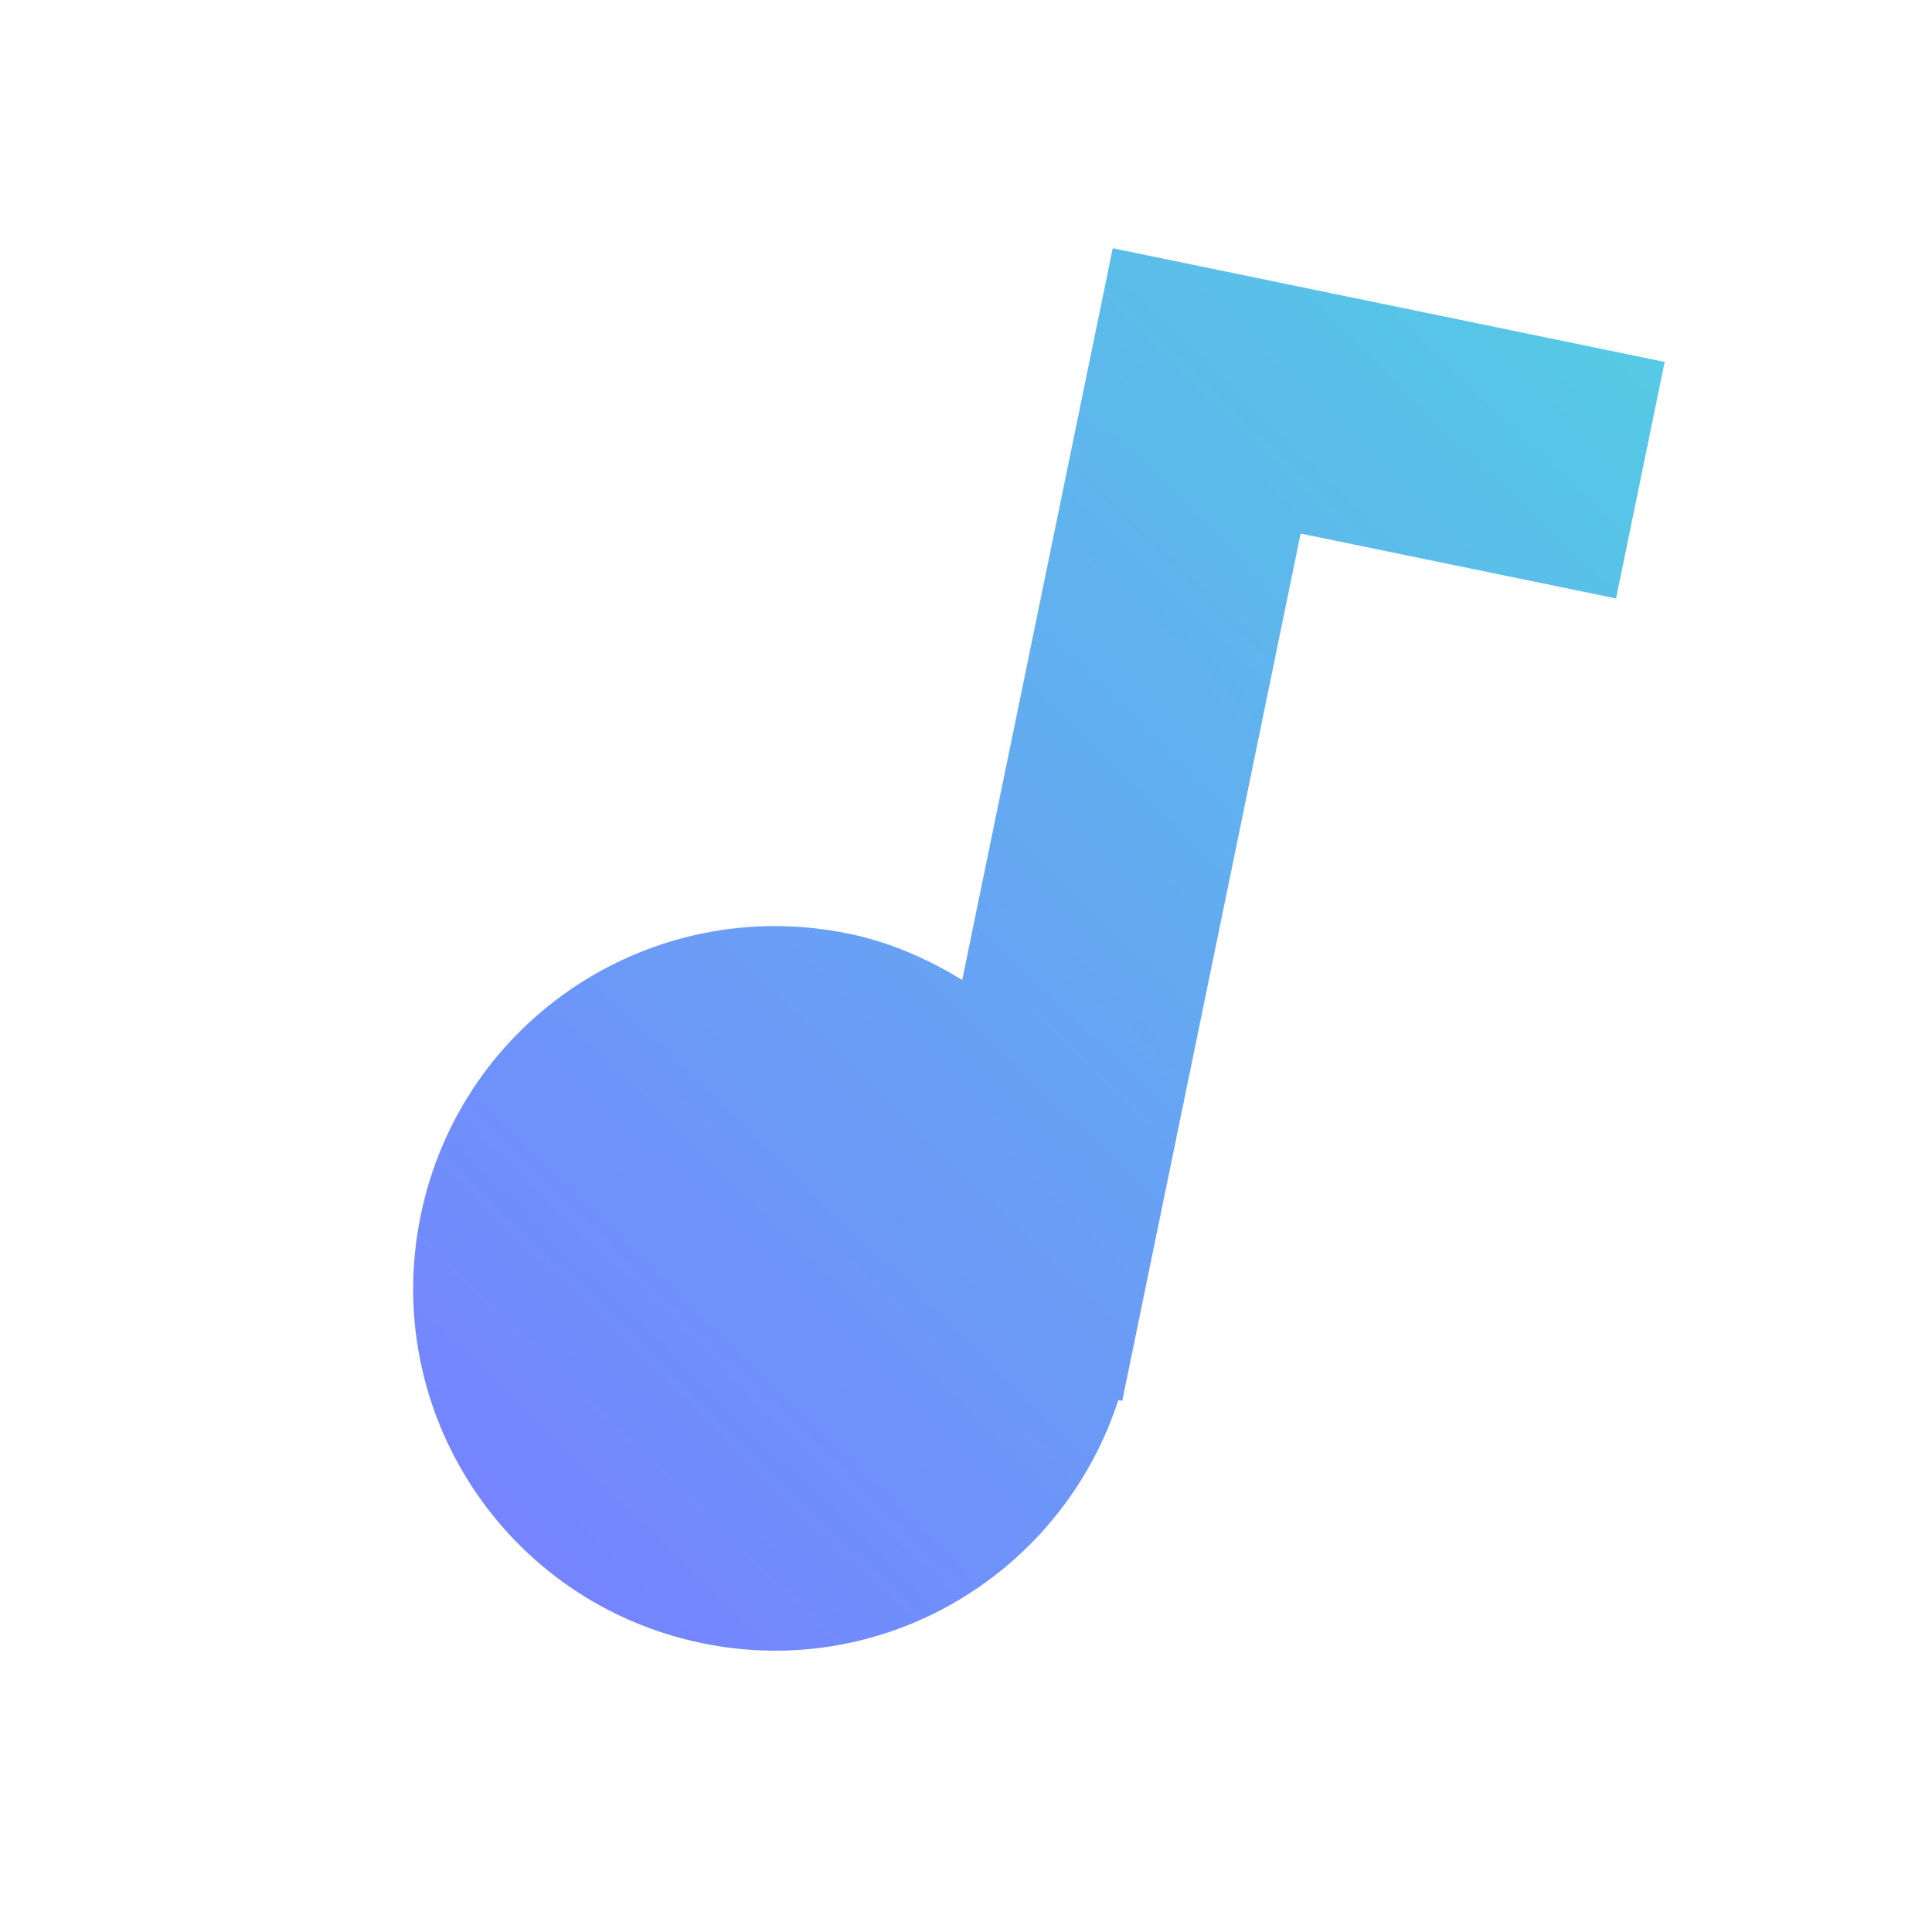 <?xml version="1.0" encoding="UTF-8" standalone="no"?>
<svg
   height="24px"
   viewBox="0 0 24 24"
   width="24px"
   fill="#000000"
   version="1.1"
   id="svg6"
   xmlns:xlink="http://www.w3.org/1999/xlink"
   xmlns="http://www.w3.org/2000/svg">
  <defs
     id="defs10">
    <linearGradient
       id="linearGradient849">
      <stop
         style="stop-color:#7584ff;stop-opacity:1"
         offset="0"
         id="stop845" />
      <stop
         style="stop-color:#55cae5;stop-opacity:1"
         offset="1"
         id="stop847" />
    </linearGradient>
    <linearGradient
       xlink:href="#linearGradient849"
       id="linearGradient851"
       x1="6.434"
       y1="19.243"
       x2="20.68"
       y2="4.494"
       gradientUnits="userSpaceOnUse" />
  </defs>
  <path
     d="M0 0h24v24H0z"
     fill="none"
     id="path2" />
  <path
     d="m 13.823,3.084 -1.87,9.09 c -0.426,-0.261 -0.894,-0.47 -1.413,-0.576 -2.439,-0.502 -4.813,1.062 -5.314,3.501 -0.502,2.439 1.062,4.813 3.501,5.314 2.263,0.465 4.466,-0.868 5.165,-3.021 l 0.049,0.01 2.216,-10.774 3.918,0.806 0.604,-2.938 z"
     id="path4"
     style="fill:url(#linearGradient851);fill-opacity:1" />
</svg>
